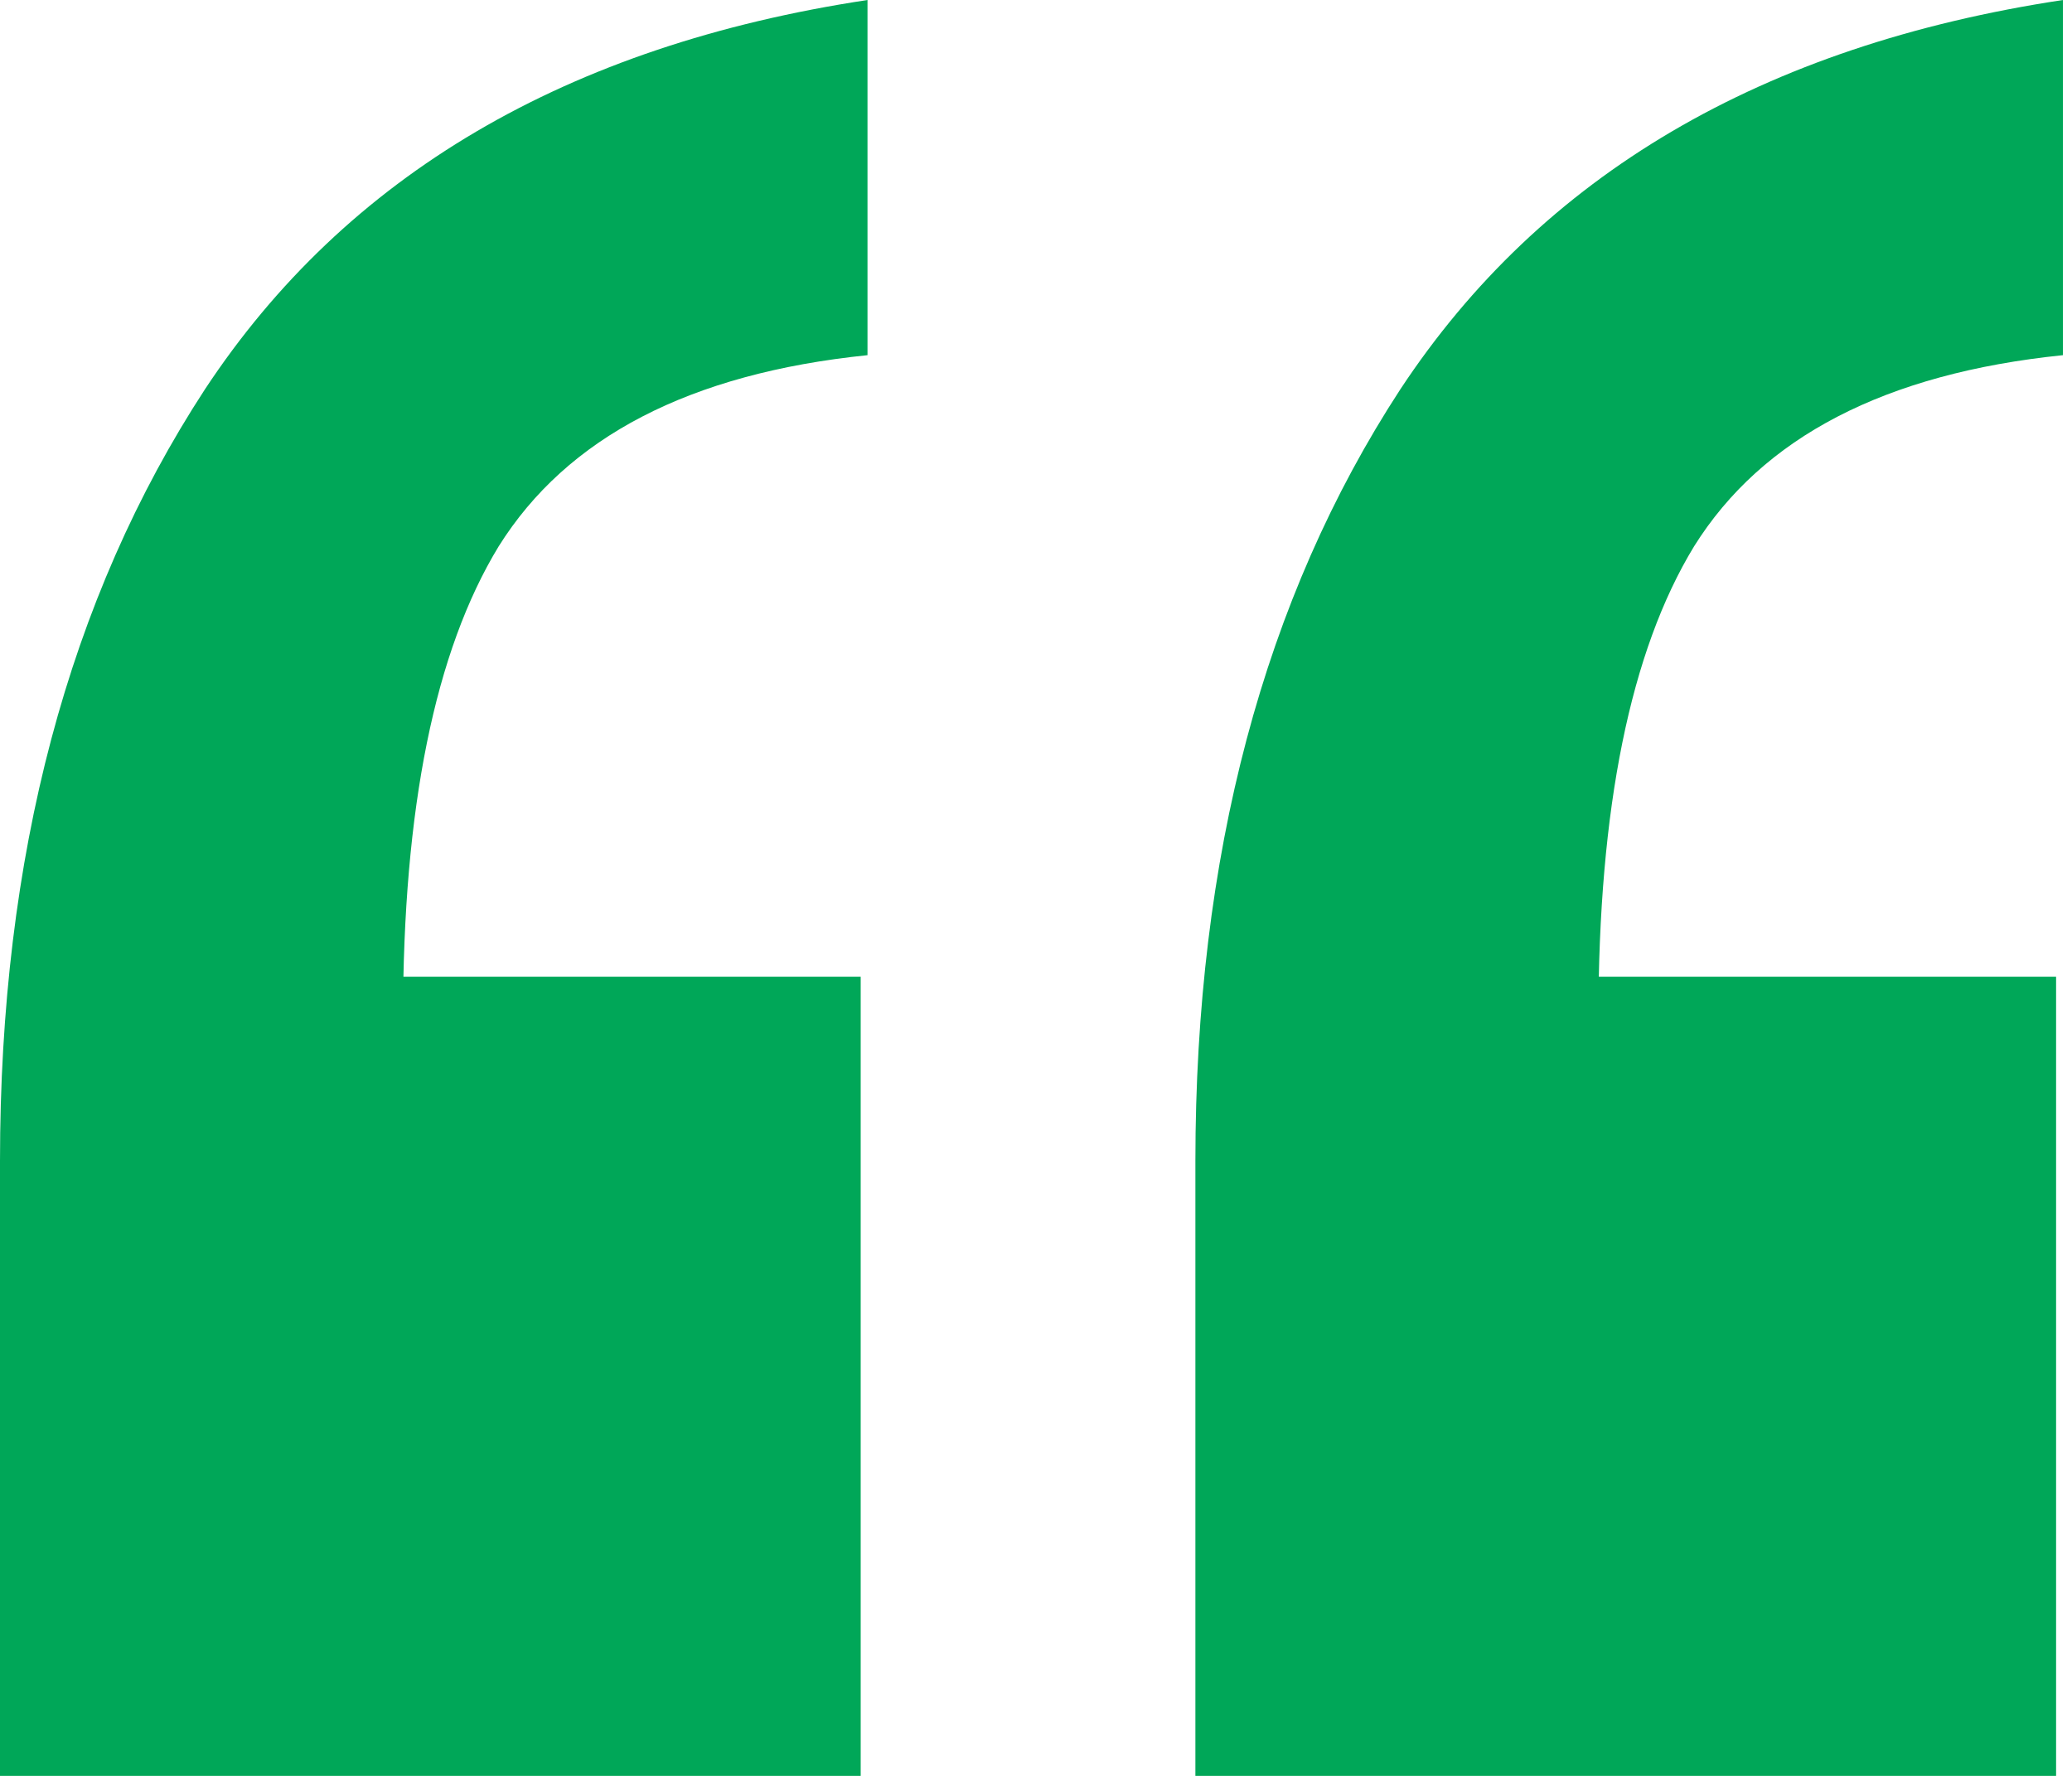 <svg width="28" height="24" viewBox="0 0 28 24" fill="none" xmlns="http://www.w3.org/2000/svg">
<path d="M16.154 24V15.692C16.154 11.569 17.077 8.092 18.923 5.262C20.831 2.369 23.815 0.615 27.877 0V4.8C25.477 5.046 23.815 5.908 22.892 7.385C22.031 8.8 21.6 10.923 21.6 13.754L17.908 13.2H27.785V24H16.154ZM0 24V15.692C0 11.569 0.923 8.092 2.769 5.262C4.677 2.369 7.662 0.615 11.723 0V4.8C9.323 5.046 7.662 5.908 6.738 7.385C5.877 8.8 5.446 10.923 5.446 13.754L1.754 13.2H11.631V24H0Z" fill="#00A758"/>
</svg>
